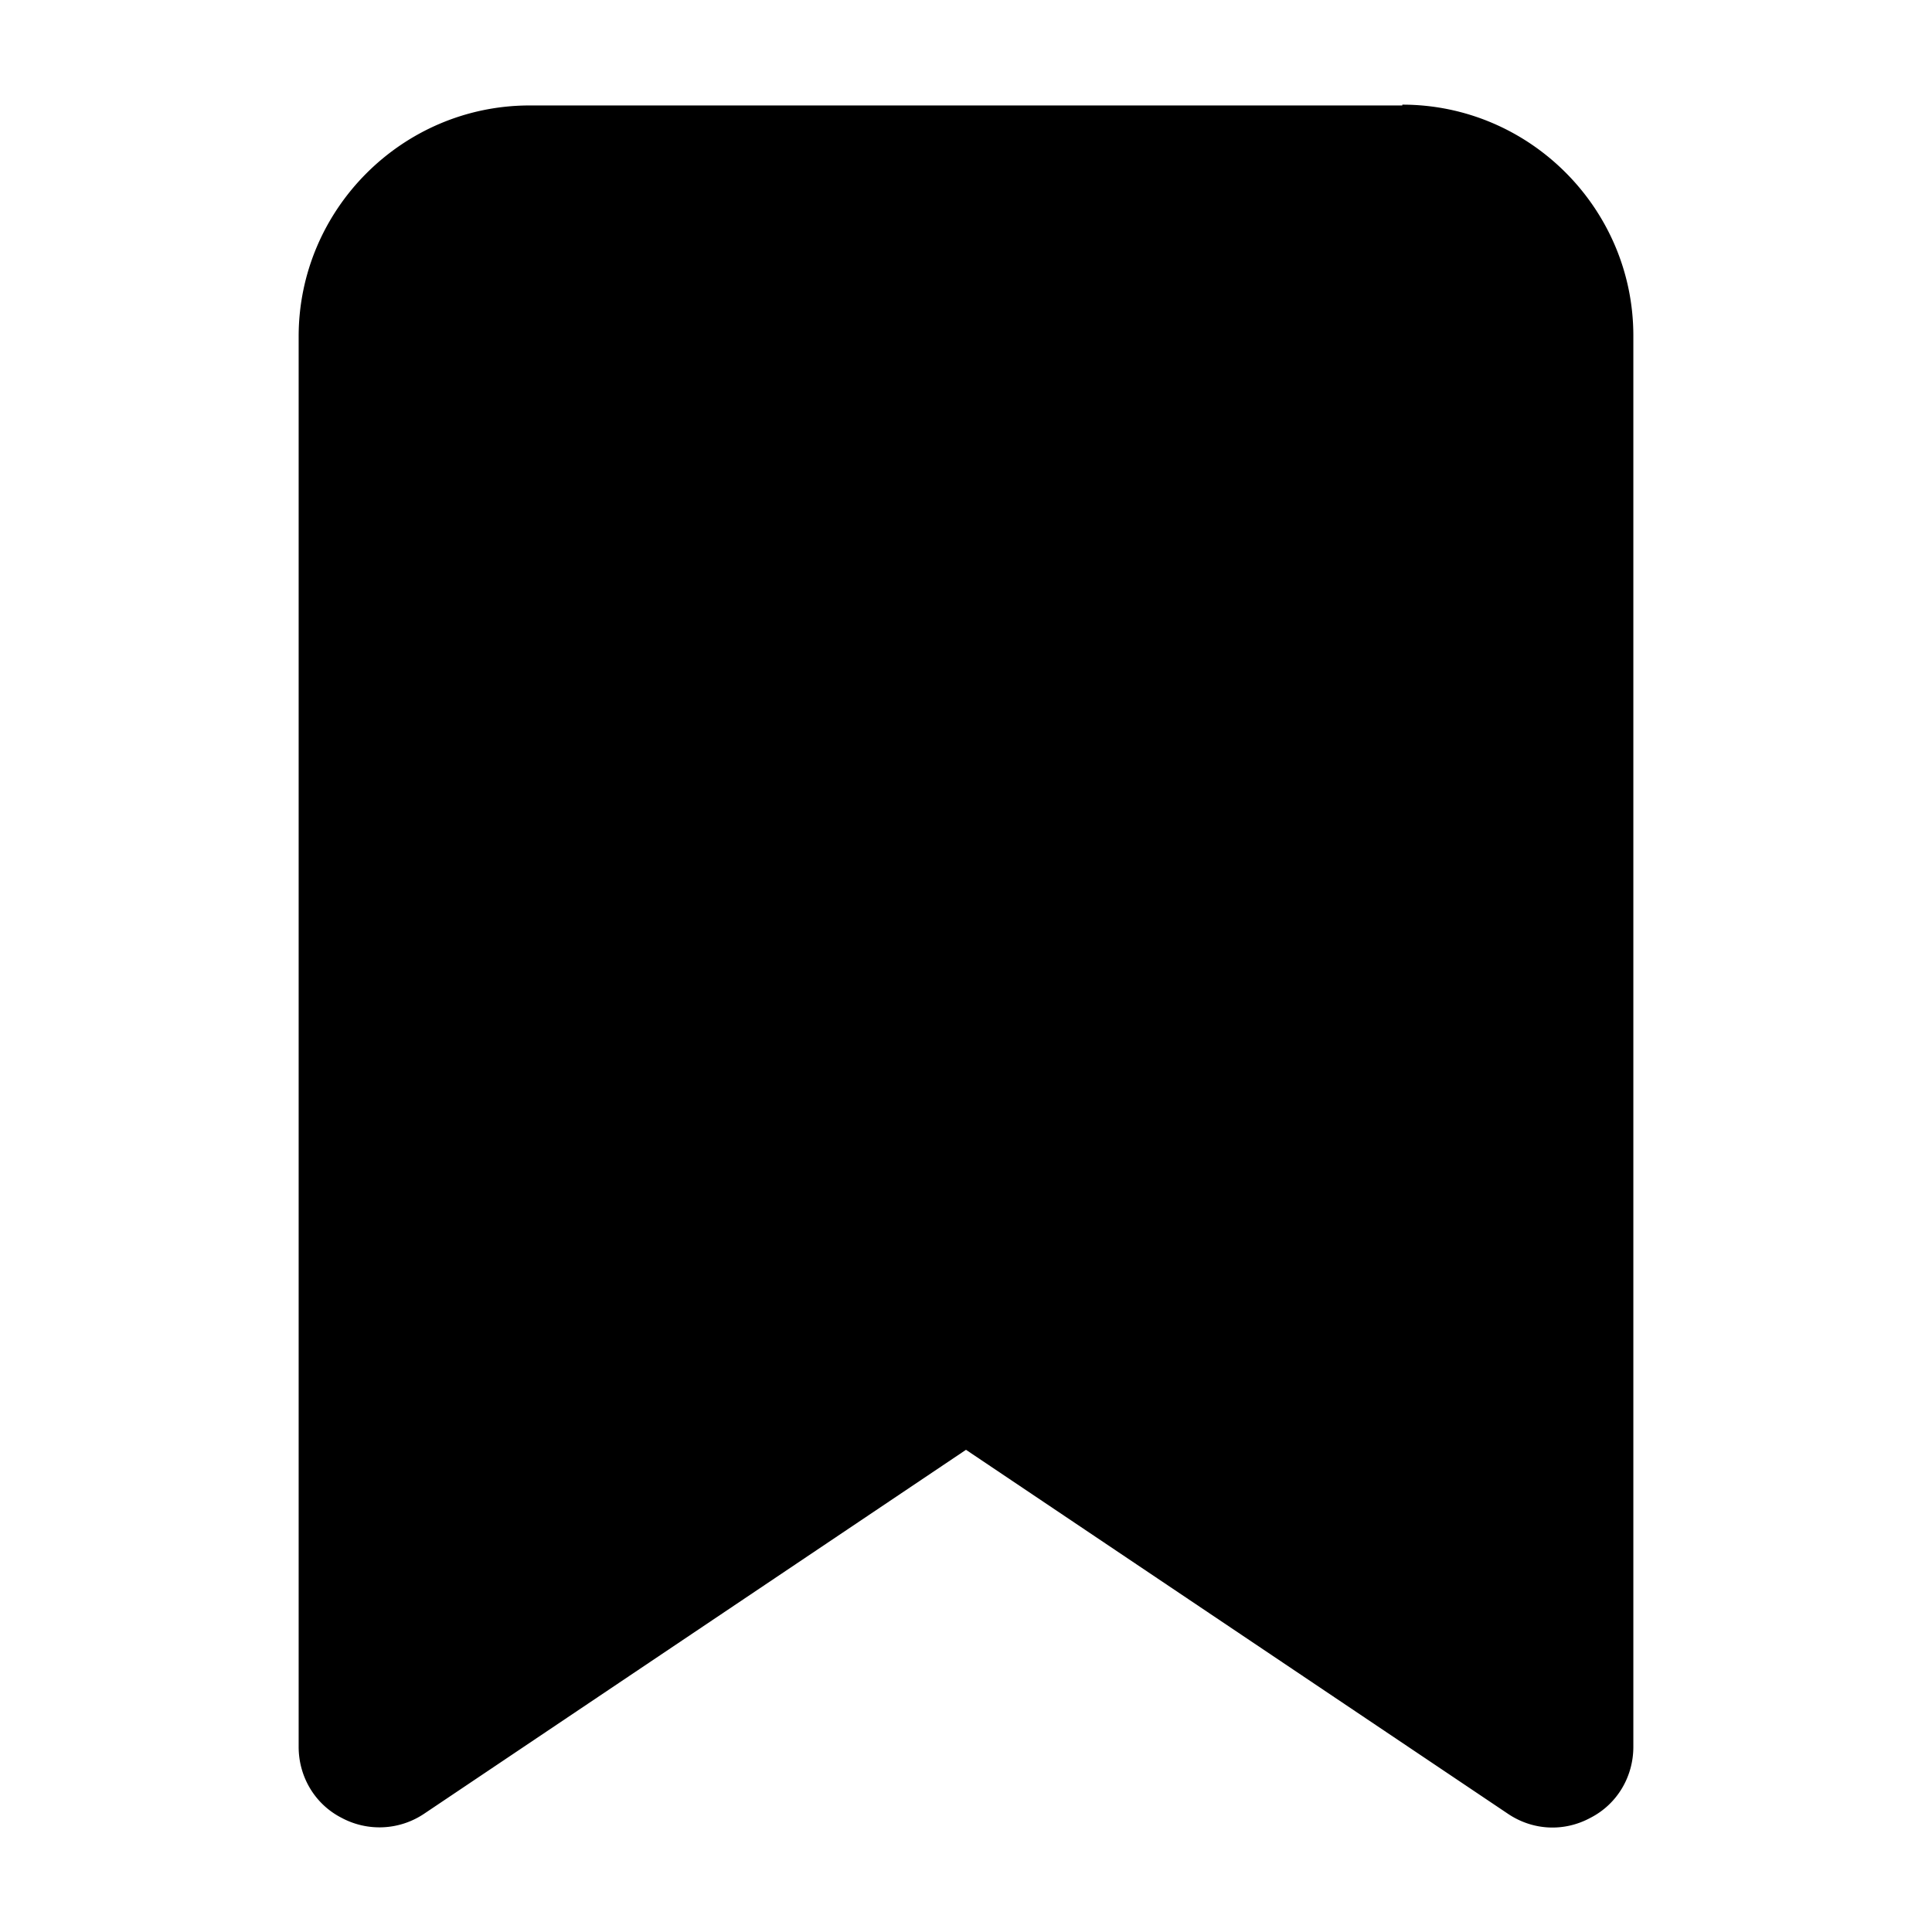 <svg xmlns="http://www.w3.org/2000/svg" width="24" height="24" fill="none" viewBox="0 0 24 24">
  <g clip-path="url(#a)">
    <path fill="currentColor" d="M17.42 1.31H6.58C5 1.31 3.71 2.6 3.71 4.18V21.7c0 .37.2.71.53.88a.995.995 0 0 0 1.03-.05L12 18.01l6.73 4.52c.31.21.7.23 1.03.05.33-.17.53-.51.53-.88V4.17c0-1.58-1.29-2.87-2.87-2.87v.01Z"/>
  </g>
  <defs>
    <clipPath id="a">
      <path fill="currentColor" d="M0 0h24v24H0z"/>
    </clipPath>
  </defs>
</svg>
